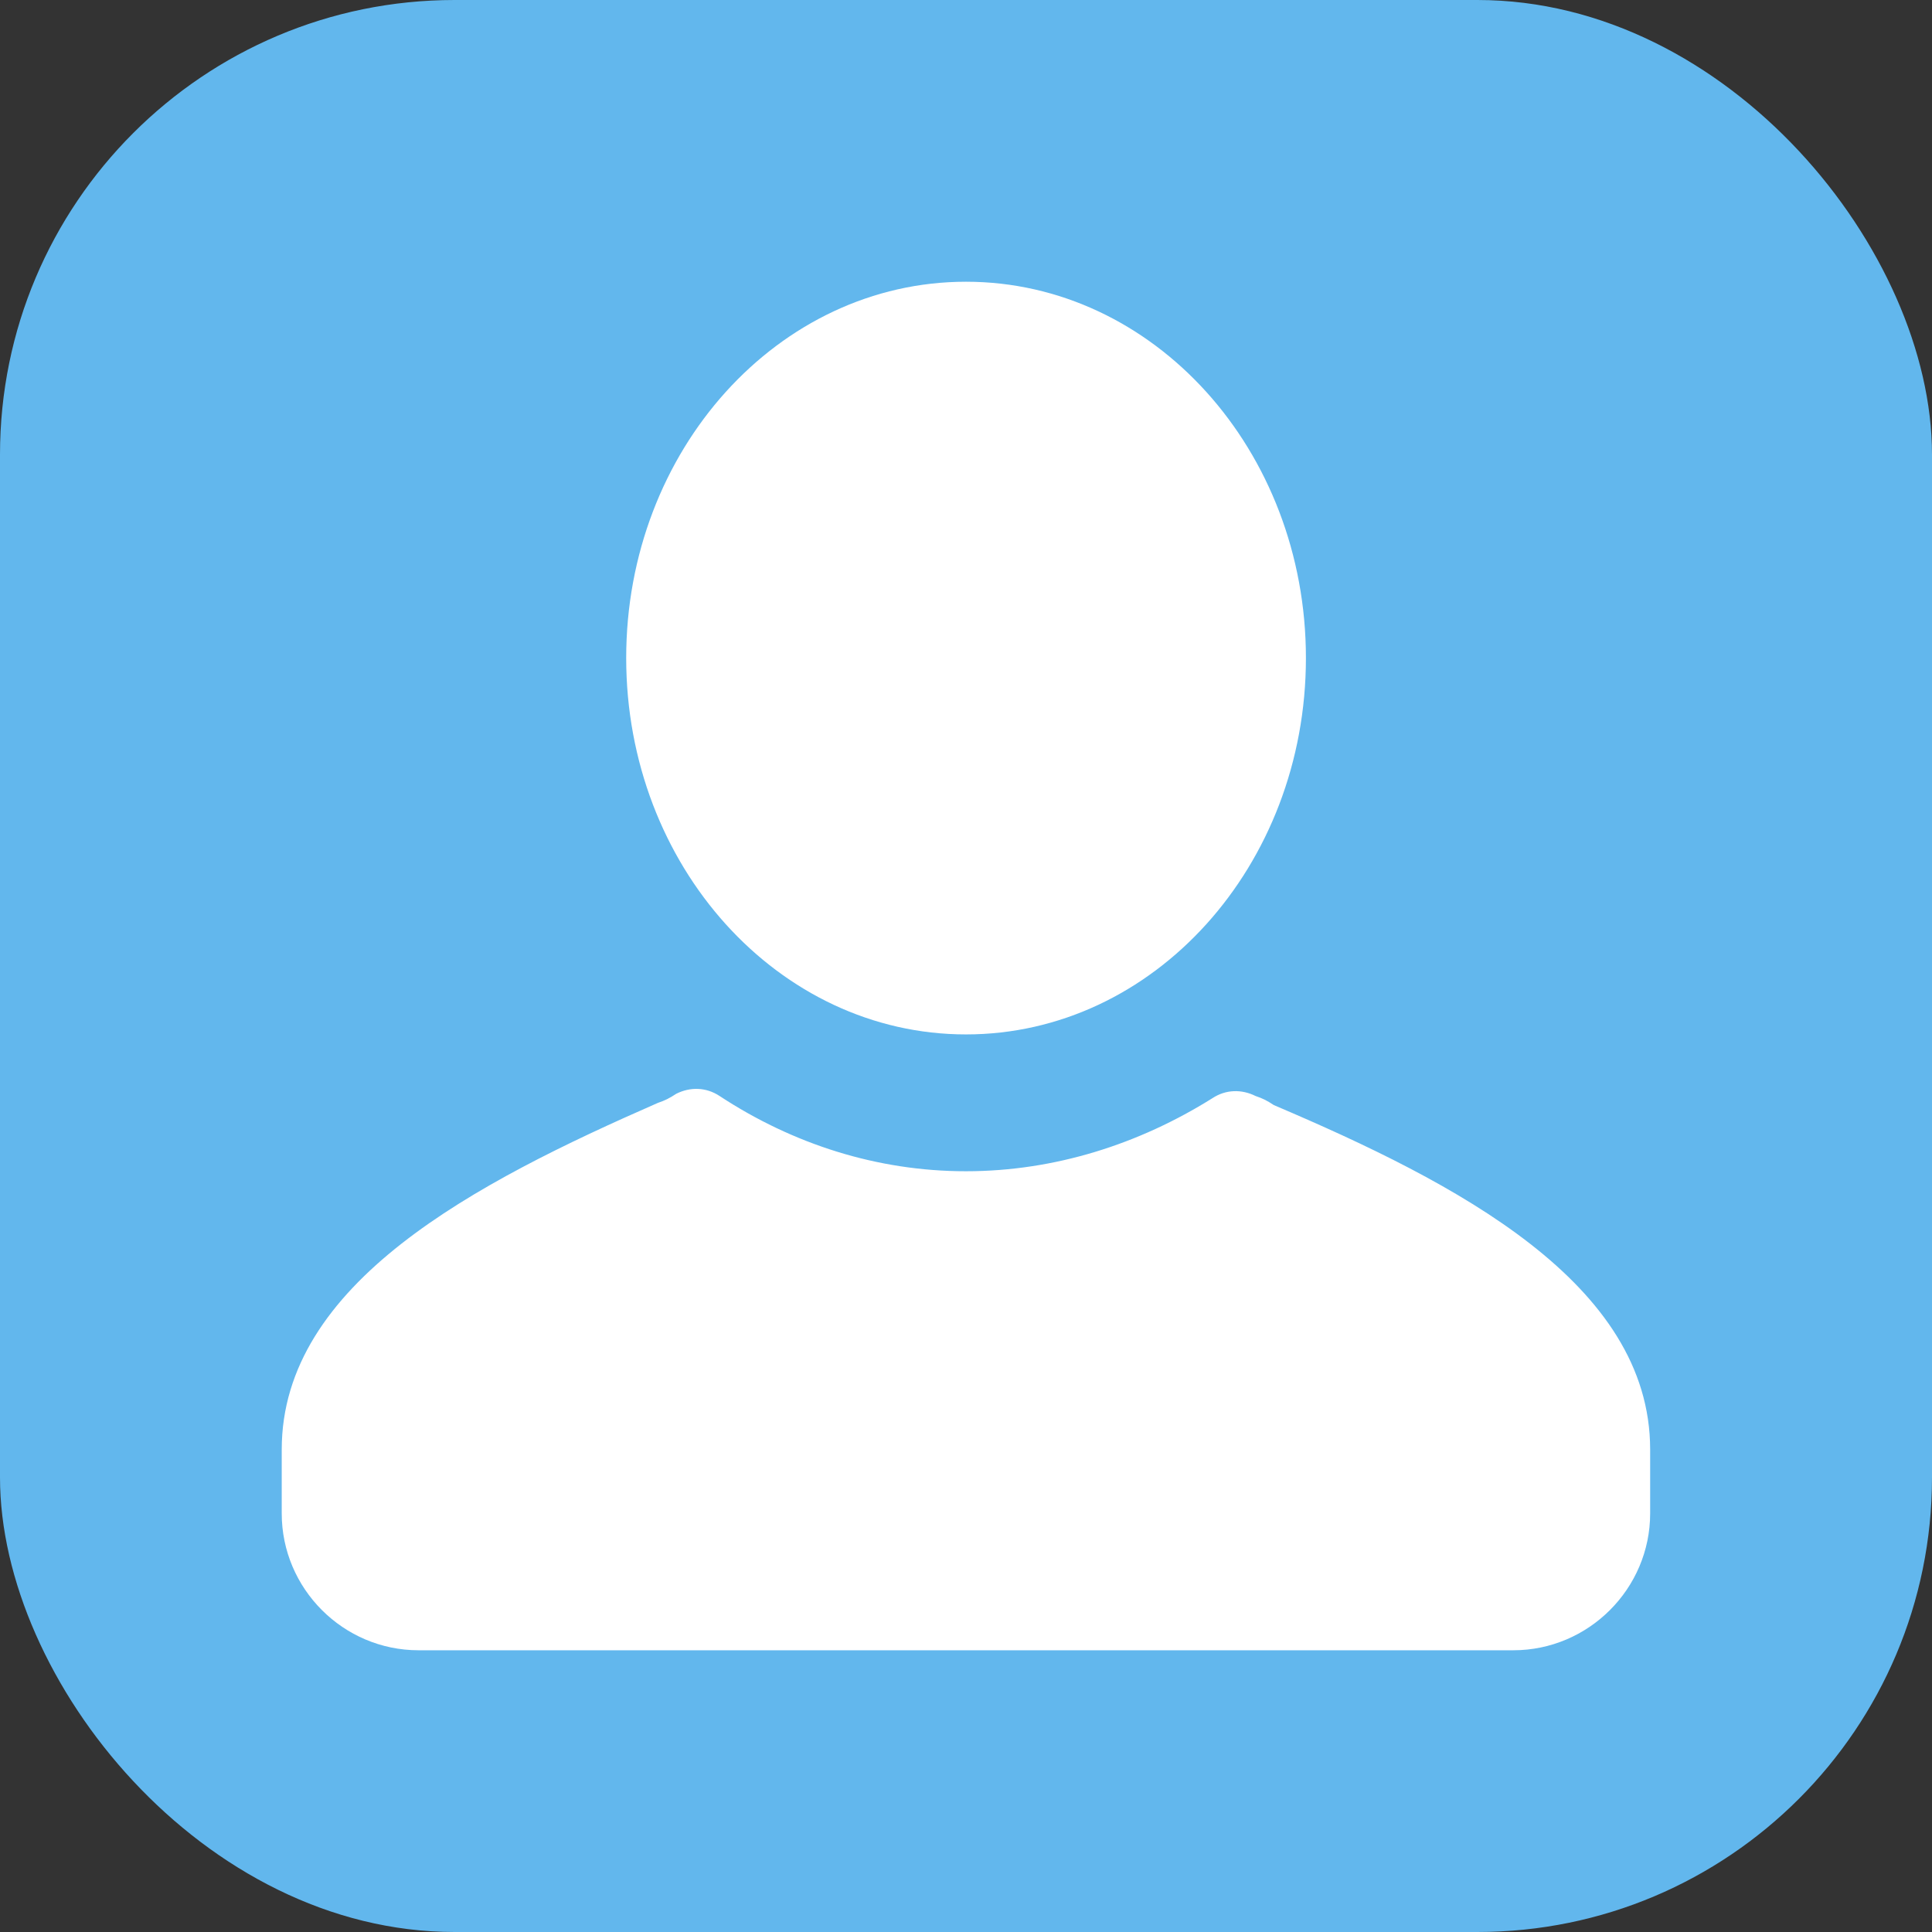 <svg width="17" height="17" viewBox="0 0 17 17" fill="none" xmlns="http://www.w3.org/2000/svg">
<rect x="0" y="0" width="17" height="17" fill="#333333" stroke="none"/>
<rect width="17" height="17" rx="4" fill="#62B7ED"/>
<path d="M14.52 12.755V13.317C14.52 13.979 13.978 14.521 13.316 14.521H3.683C3.02 14.521 2.479 13.979 2.479 13.317V12.755C2.479 11.29 4.184 10.407 5.79 9.704C5.85 9.684 5.89 9.664 5.951 9.624C6.071 9.564 6.211 9.564 6.332 9.644C6.974 10.066 7.717 10.306 8.499 10.306C9.282 10.306 10.025 10.066 10.667 9.664C10.787 9.584 10.928 9.584 11.048 9.644C11.108 9.664 11.149 9.684 11.209 9.724C12.814 10.407 14.52 11.29 14.52 12.755Z" fill="white"/>
<path d="M8.5 9.102C10.152 9.102 11.491 7.619 11.491 5.79C11.491 3.962 10.152 2.479 8.5 2.479C6.849 2.479 5.51 3.962 5.51 5.79C5.51 7.619 6.849 9.102 8.5 9.102Z" fill="white"/>
</svg>

